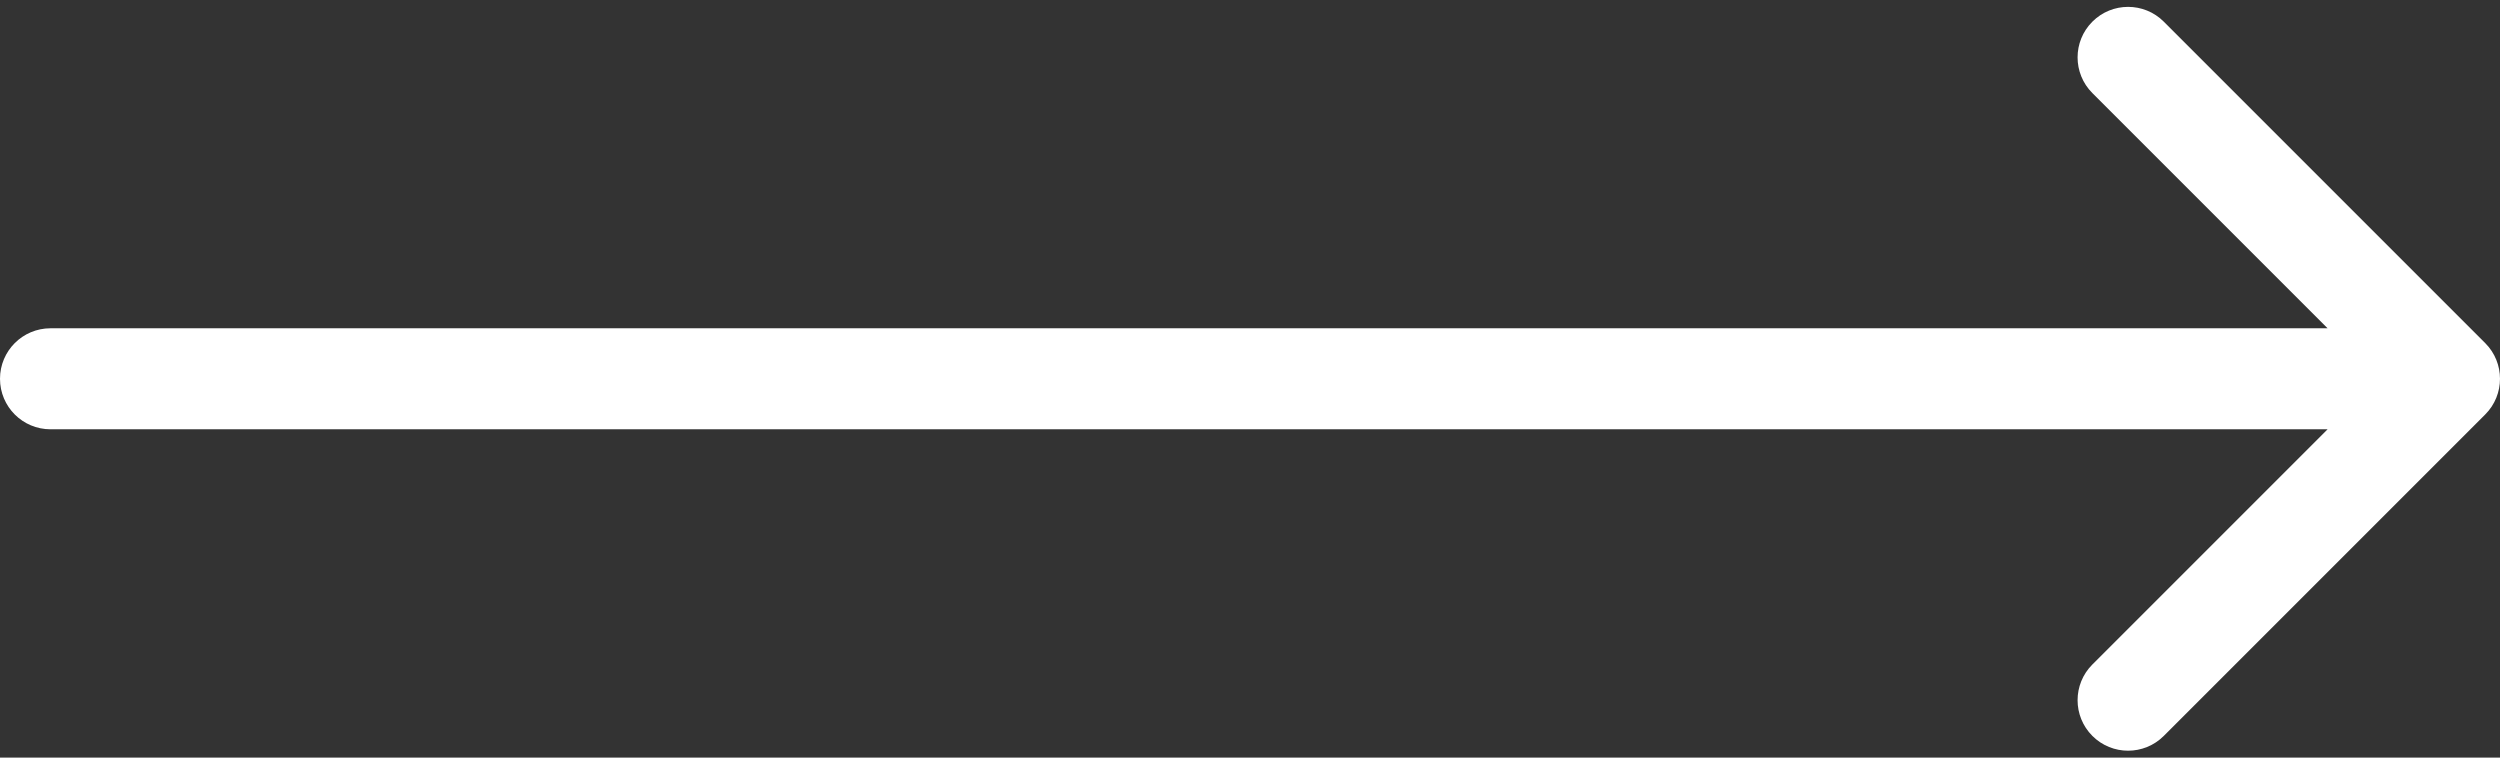 <svg width="99" height="30" viewBox="0 0 99 30" fill="none" xmlns="http://www.w3.org/2000/svg">
<rect x="0" y="0" width="99" height="30" fill="#333333" stroke="none"/>
<path d="M2 13C0.895 13 0 13.895 0 15C0 16.105 0.895 17 2 17V13ZM98.414 16.414C99.195 15.633 99.195 14.367 98.414 13.586L85.686 0.858C84.905 0.077 83.639 0.077 82.858 0.858C82.077 1.639 82.077 2.905 82.858 3.686L94.172 15L82.858 26.314C82.077 27.095 82.077 28.361 82.858 29.142C83.639 29.923 84.905 29.923 85.686 29.142L98.414 16.414ZM2 17H97V13H2V17Z" fill="white"/>
</svg>

